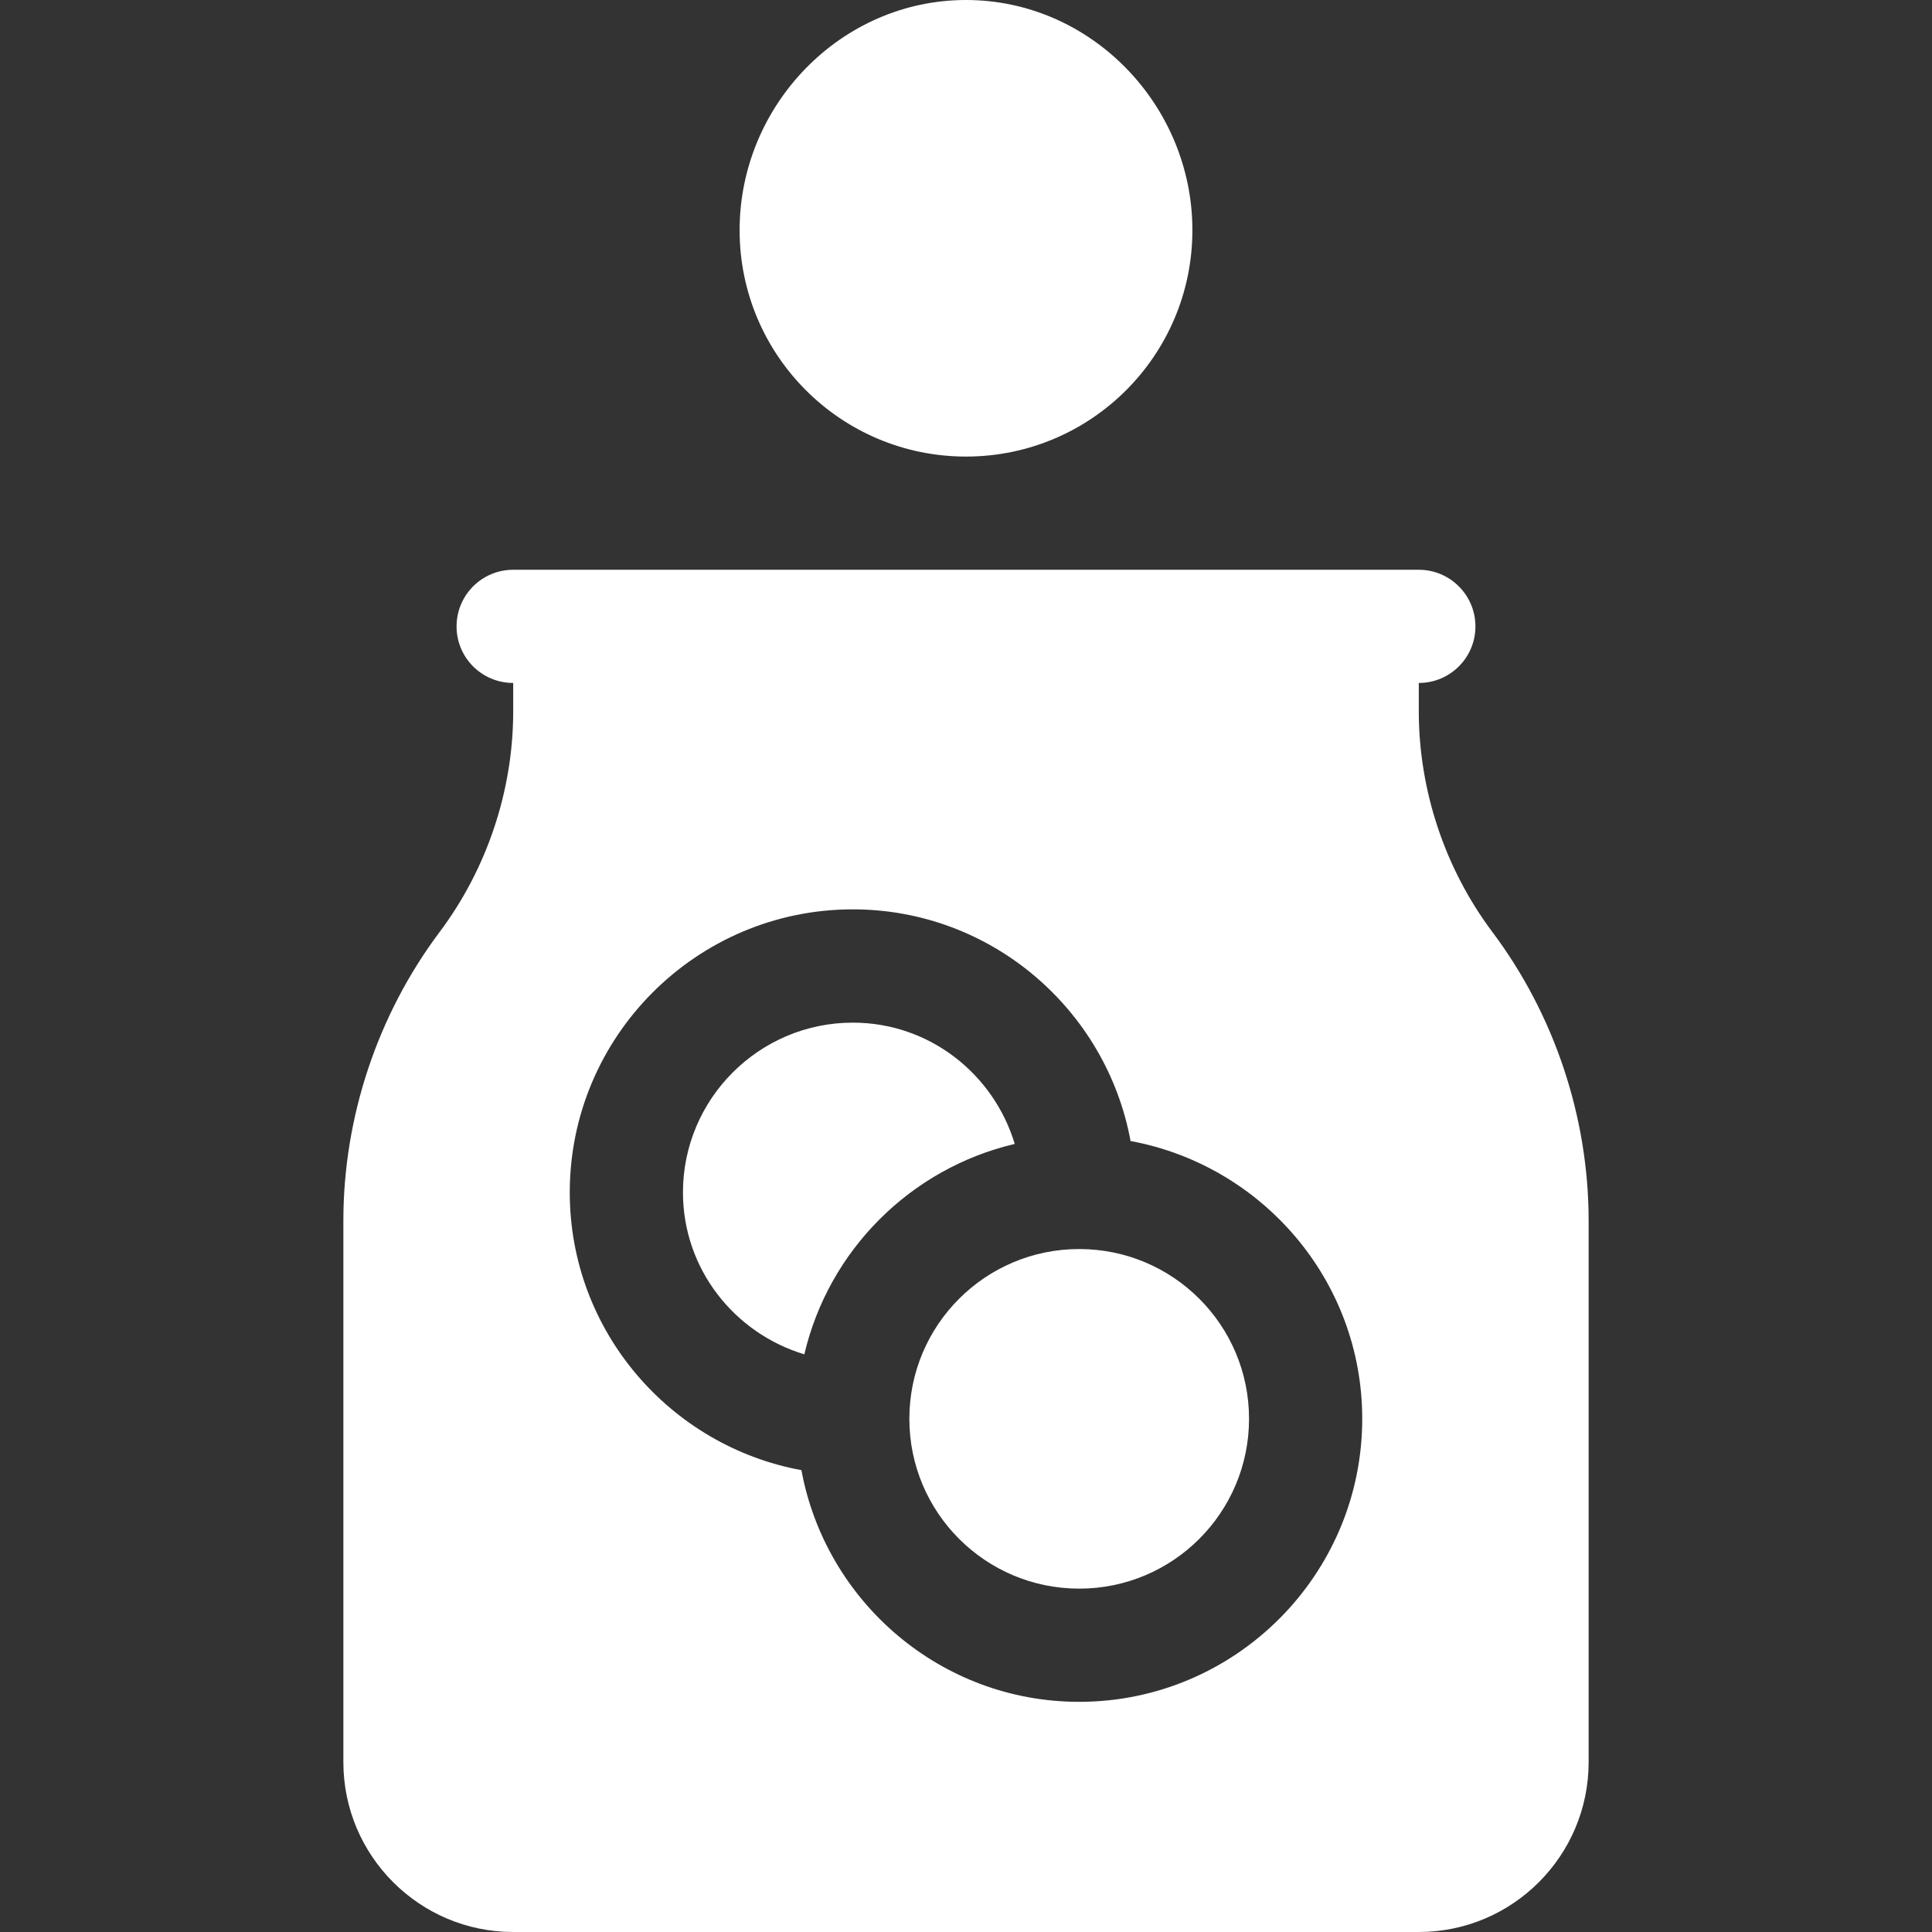 <svg width="22" height="22" viewBox="0 0 22 22" fill="none" xmlns="http://www.w3.org/2000/svg">
<rect x="0" y="0" width="22" height="22" fill="#333333" stroke="none"/>
<path d="M12.289 18.09C13.357 18.09 14.223 17.224 14.223 16.156C14.223 15.088 13.357 14.223 12.289 14.223C11.221 14.223 10.355 15.088 10.355 16.156C10.355 17.224 11.221 18.09 12.289 18.09Z" fill="white"/>
<path d="M9.159 15.422C9.437 14.236 10.369 13.305 11.555 13.026C11.315 12.23 10.584 11.645 9.711 11.645C8.645 11.645 7.777 12.512 7.777 13.578C7.777 14.451 8.363 15.182 9.159 15.422Z" fill="white"/>
<path d="M5.006 10.613C4.299 11.555 3.91 12.723 3.91 13.9V20.066C3.91 21.133 4.778 22 5.844 22H16.156C17.223 22 18.09 21.133 18.09 20.066V13.9C18.09 12.723 17.701 11.555 16.994 10.613C16.454 9.893 16.156 9 16.156 8.1V7.777C16.512 7.777 16.801 7.489 16.801 7.133C16.801 6.777 16.512 6.488 16.156 6.488H5.844C5.487 6.488 5.199 6.777 5.199 7.133C5.199 7.489 5.487 7.777 5.844 7.777V8.1C5.844 9 5.546 9.893 5.006 10.613ZM9.711 10.355C11.287 10.355 12.598 11.495 12.874 12.993C14.372 13.27 15.512 14.58 15.512 16.156C15.512 17.933 14.066 19.379 12.289 19.379C10.713 19.379 9.402 18.239 9.126 16.741C7.628 16.465 6.488 15.155 6.488 13.578C6.488 11.801 7.934 10.355 9.711 10.355Z" fill="white"/>
<path d="M13.578 2.621C13.578 1.197 12.424 0 11 0C9.576 0 8.422 1.197 8.422 2.621C8.422 4.045 9.576 5.199 11 5.199C12.424 5.199 13.578 4.045 13.578 2.621Z" fill="white"/>
</svg>
